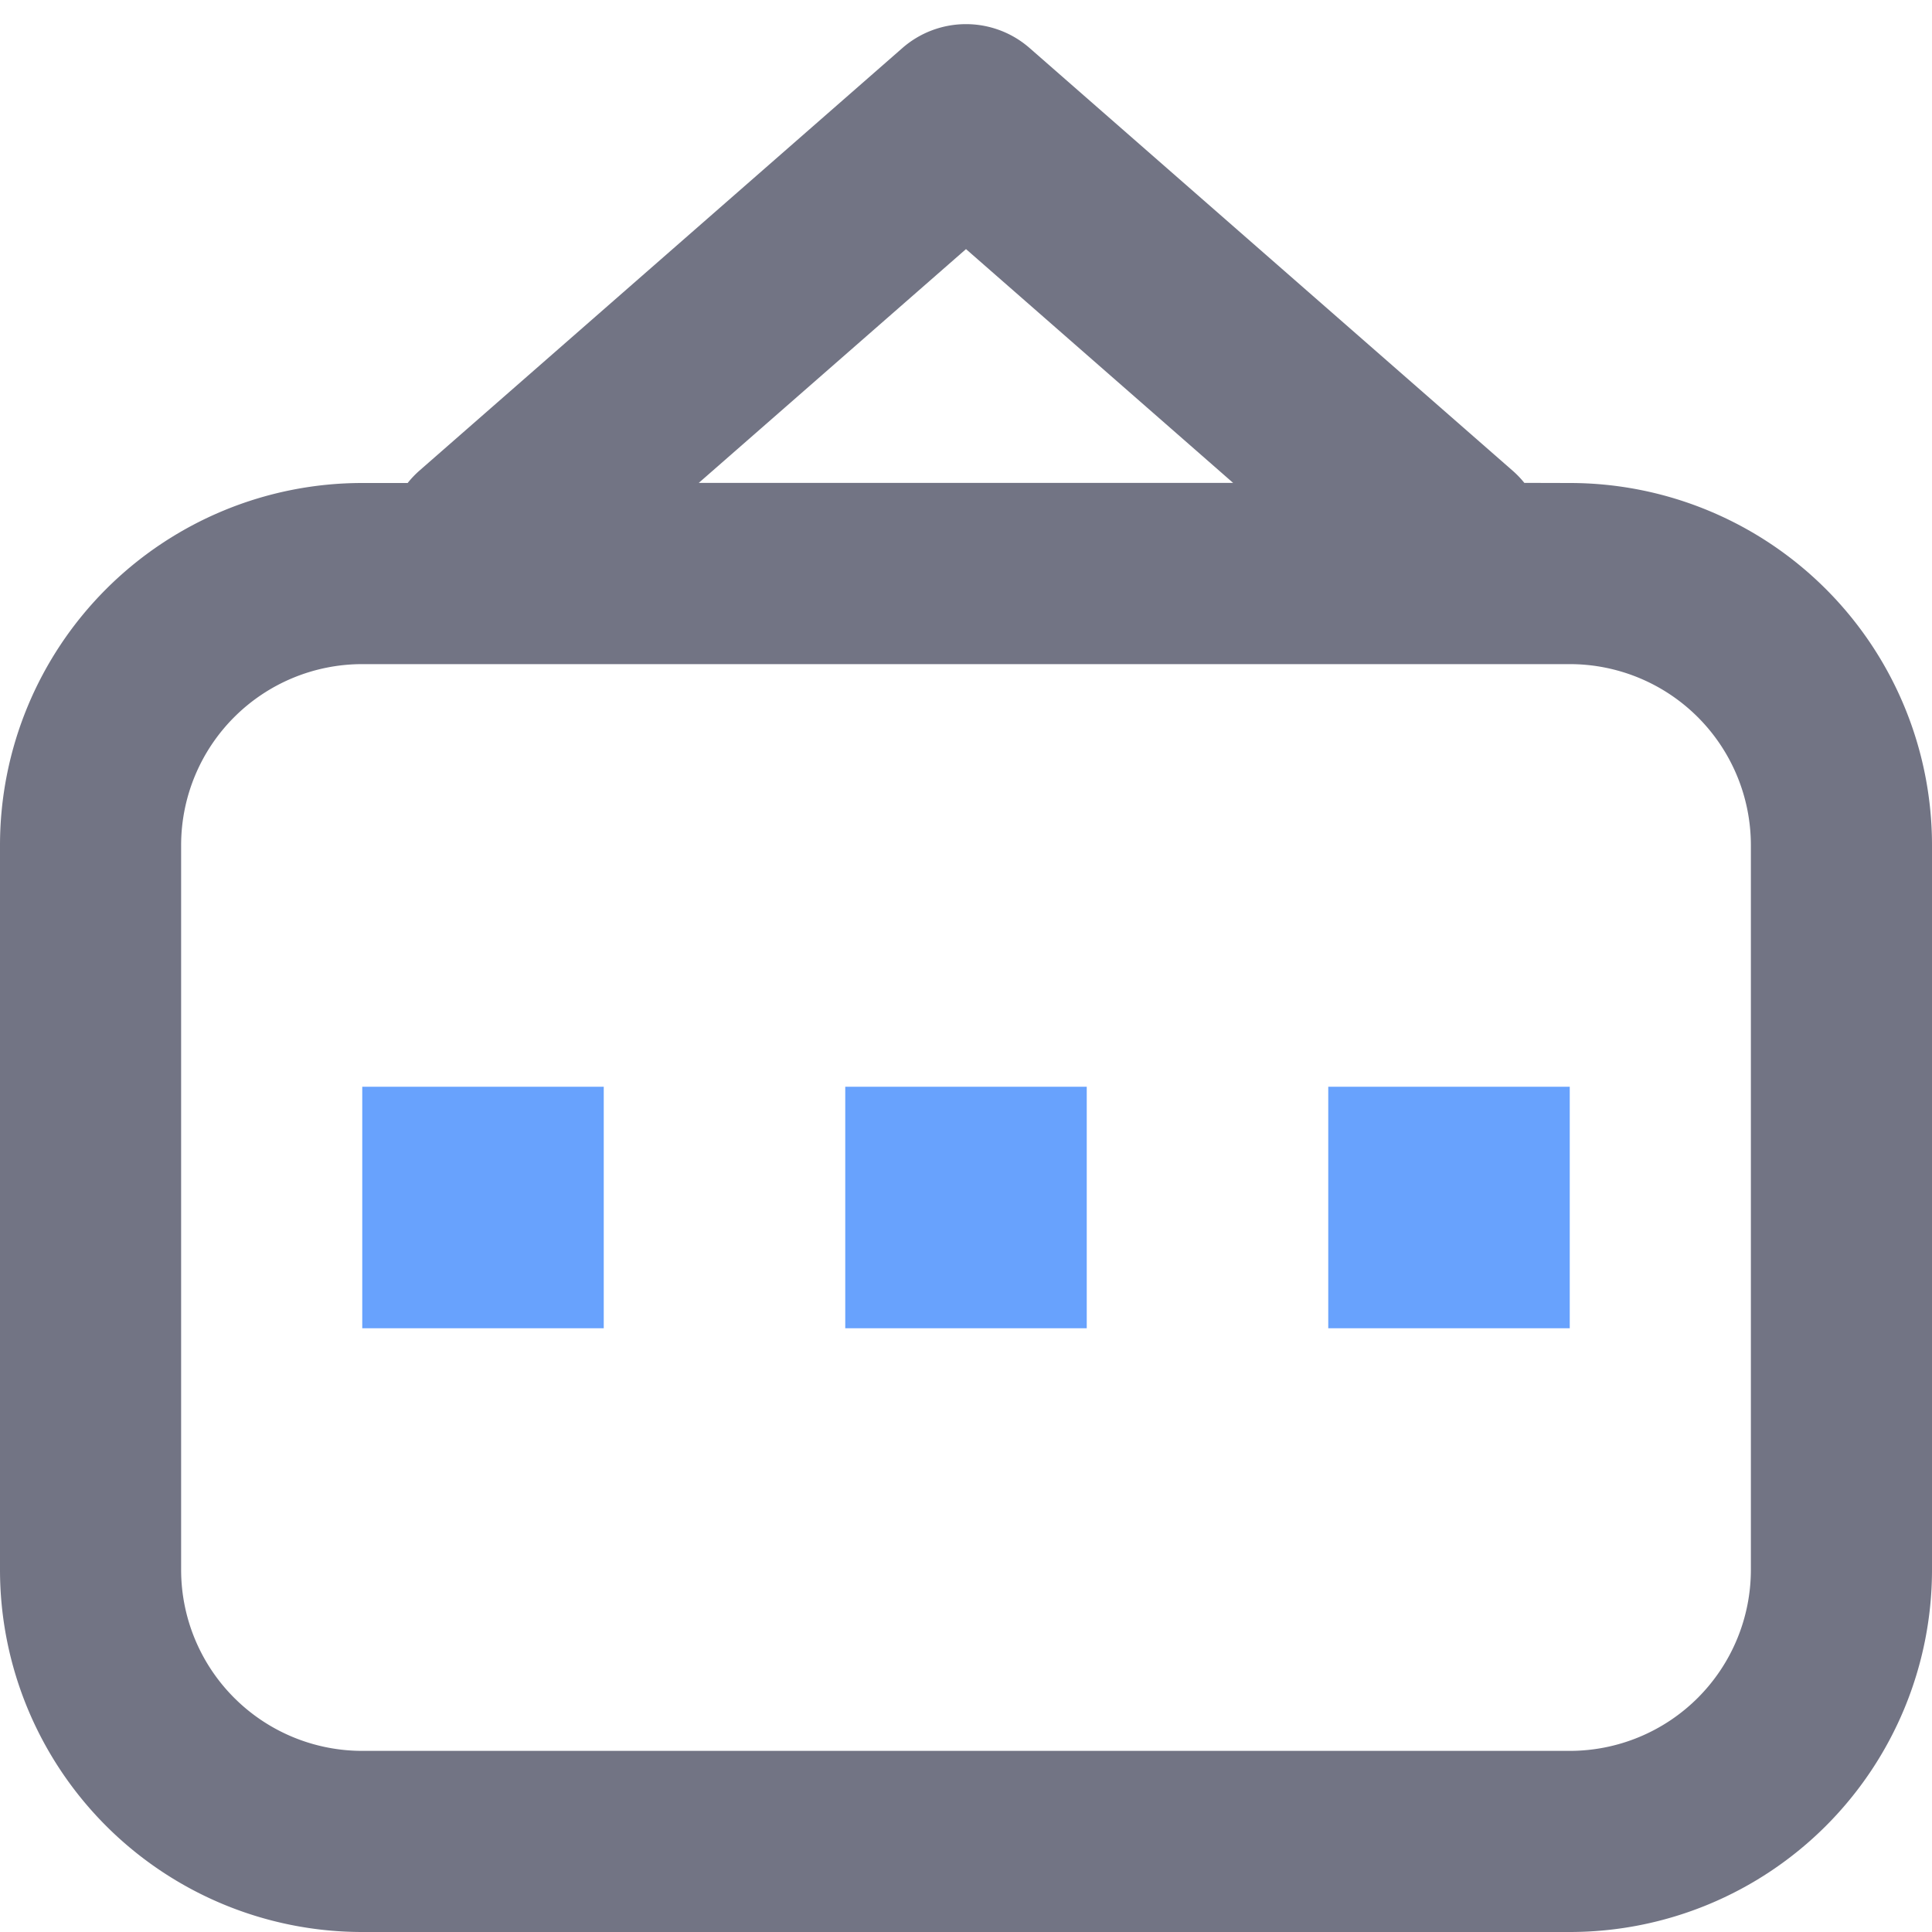 <?xml version="1.0" standalone="no"?><!DOCTYPE svg PUBLIC "-//W3C//DTD SVG 1.1//EN" "http://www.w3.org/Graphics/SVG/1.1/DTD/svg11.dtd"><svg class="icon" width="200px" height="200.00px" viewBox="0 0 1024 1024" version="1.1" xmlns="http://www.w3.org/2000/svg"><path d="M478.272 25.472a51.2 51.2 0 0 1 67.456 0l256 224a51.52 51.52 0 0 1 6.208 6.464L832 256a192 192 0 0 1 192 192v384a192 192 0 0 1-192 192H192a192 192 0 0 1-192-192V448a192 192 0 0 1 192-192h24.064a51.52 51.52 0 0 1 6.208-6.528zM832 352H192A96 96 0 0 0 96 448v384A96 96 0 0 0 192 928h640a96 96 0 0 0 96-96V448A96 96 0 0 0 832 352zM512 132.032L370.368 255.936h283.2L512 132.032z" fill="#727484" /><path d="M320 576v128H192V576h128z m256 0v128H448V576h128z m256 0v128h-128V576h128z" fill="#68A2FD" /></svg>